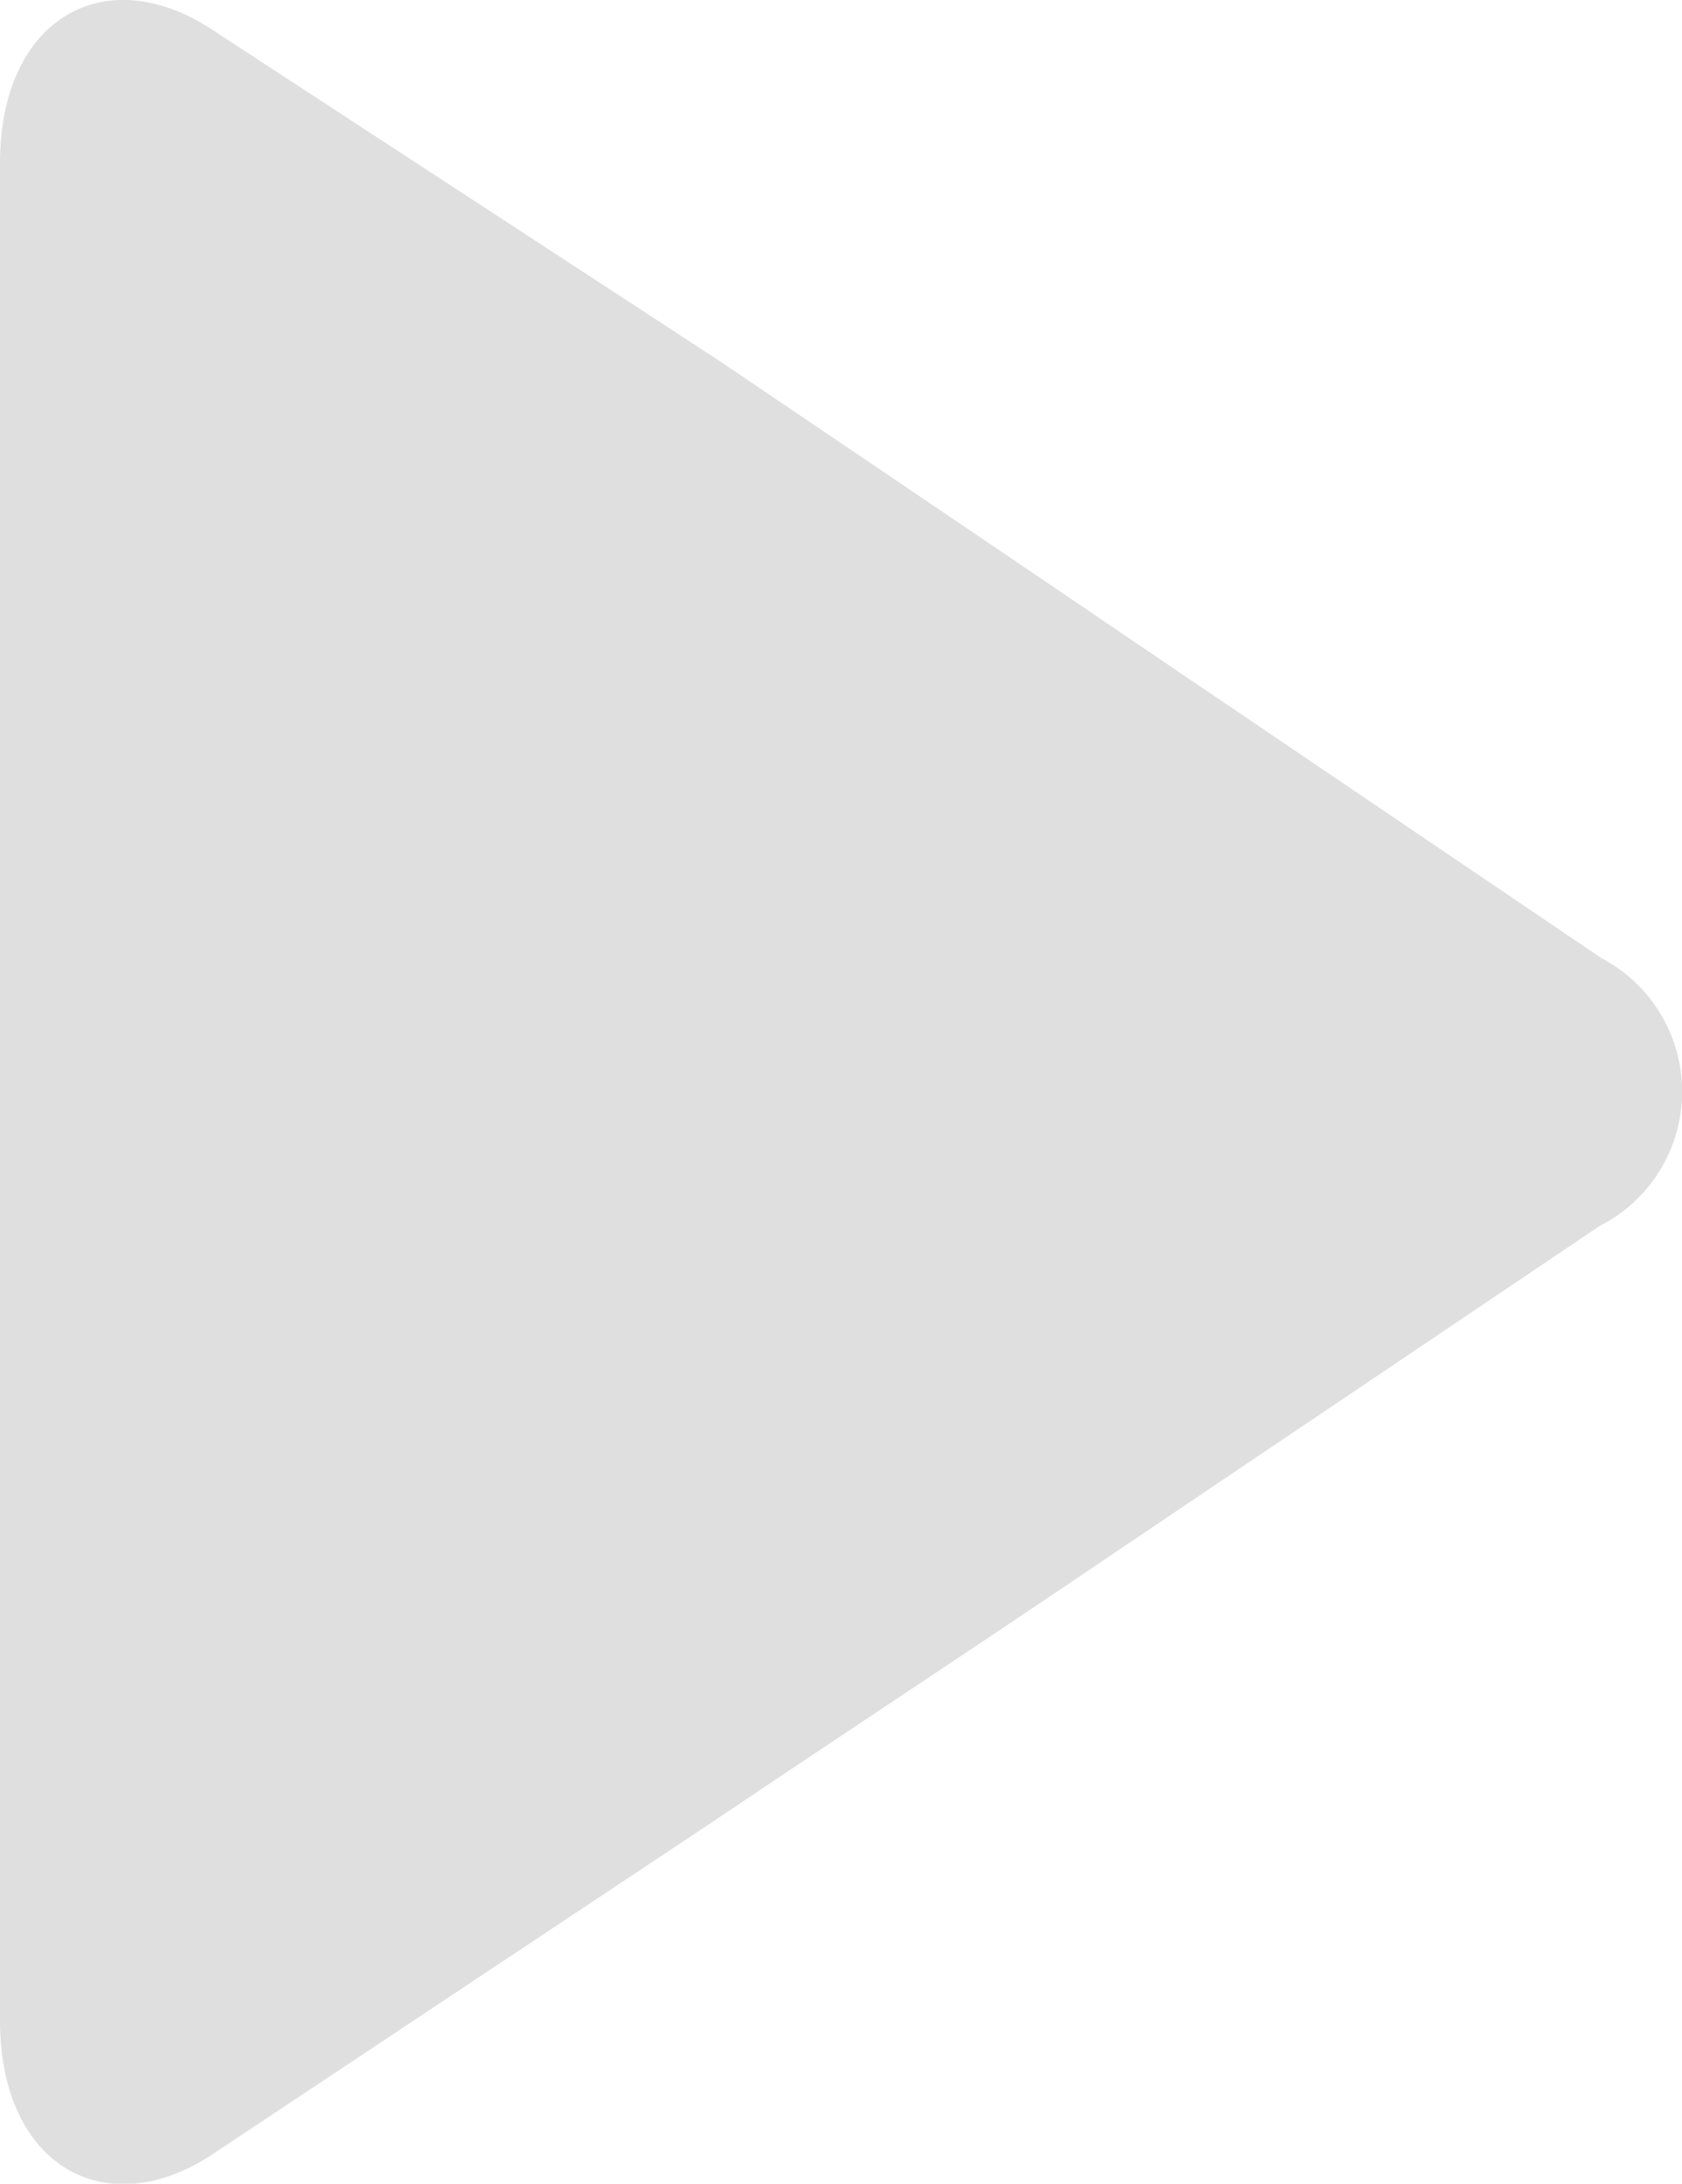 <svg xmlns="http://www.w3.org/2000/svg" width="7.357" height="9.551" viewBox="0 0 7.357 9.551"><defs><style>.a{fill:#dfdfdf}</style></defs><path d="M20.979,4.191,18.851,2.75c-.475-.323-1.252-.848-1.728-1.17L14.916.139c-.475-.323-.942-.064-.942.575V8.838c0,.637.467.9.942.576l2.168-1.441c.476-.321,1.273-.847,1.748-1.17l2.139-1.441A.659.659,0,0,0,20.979,4.191Z" class="a" transform="translate(-13.974 0)"/></svg>